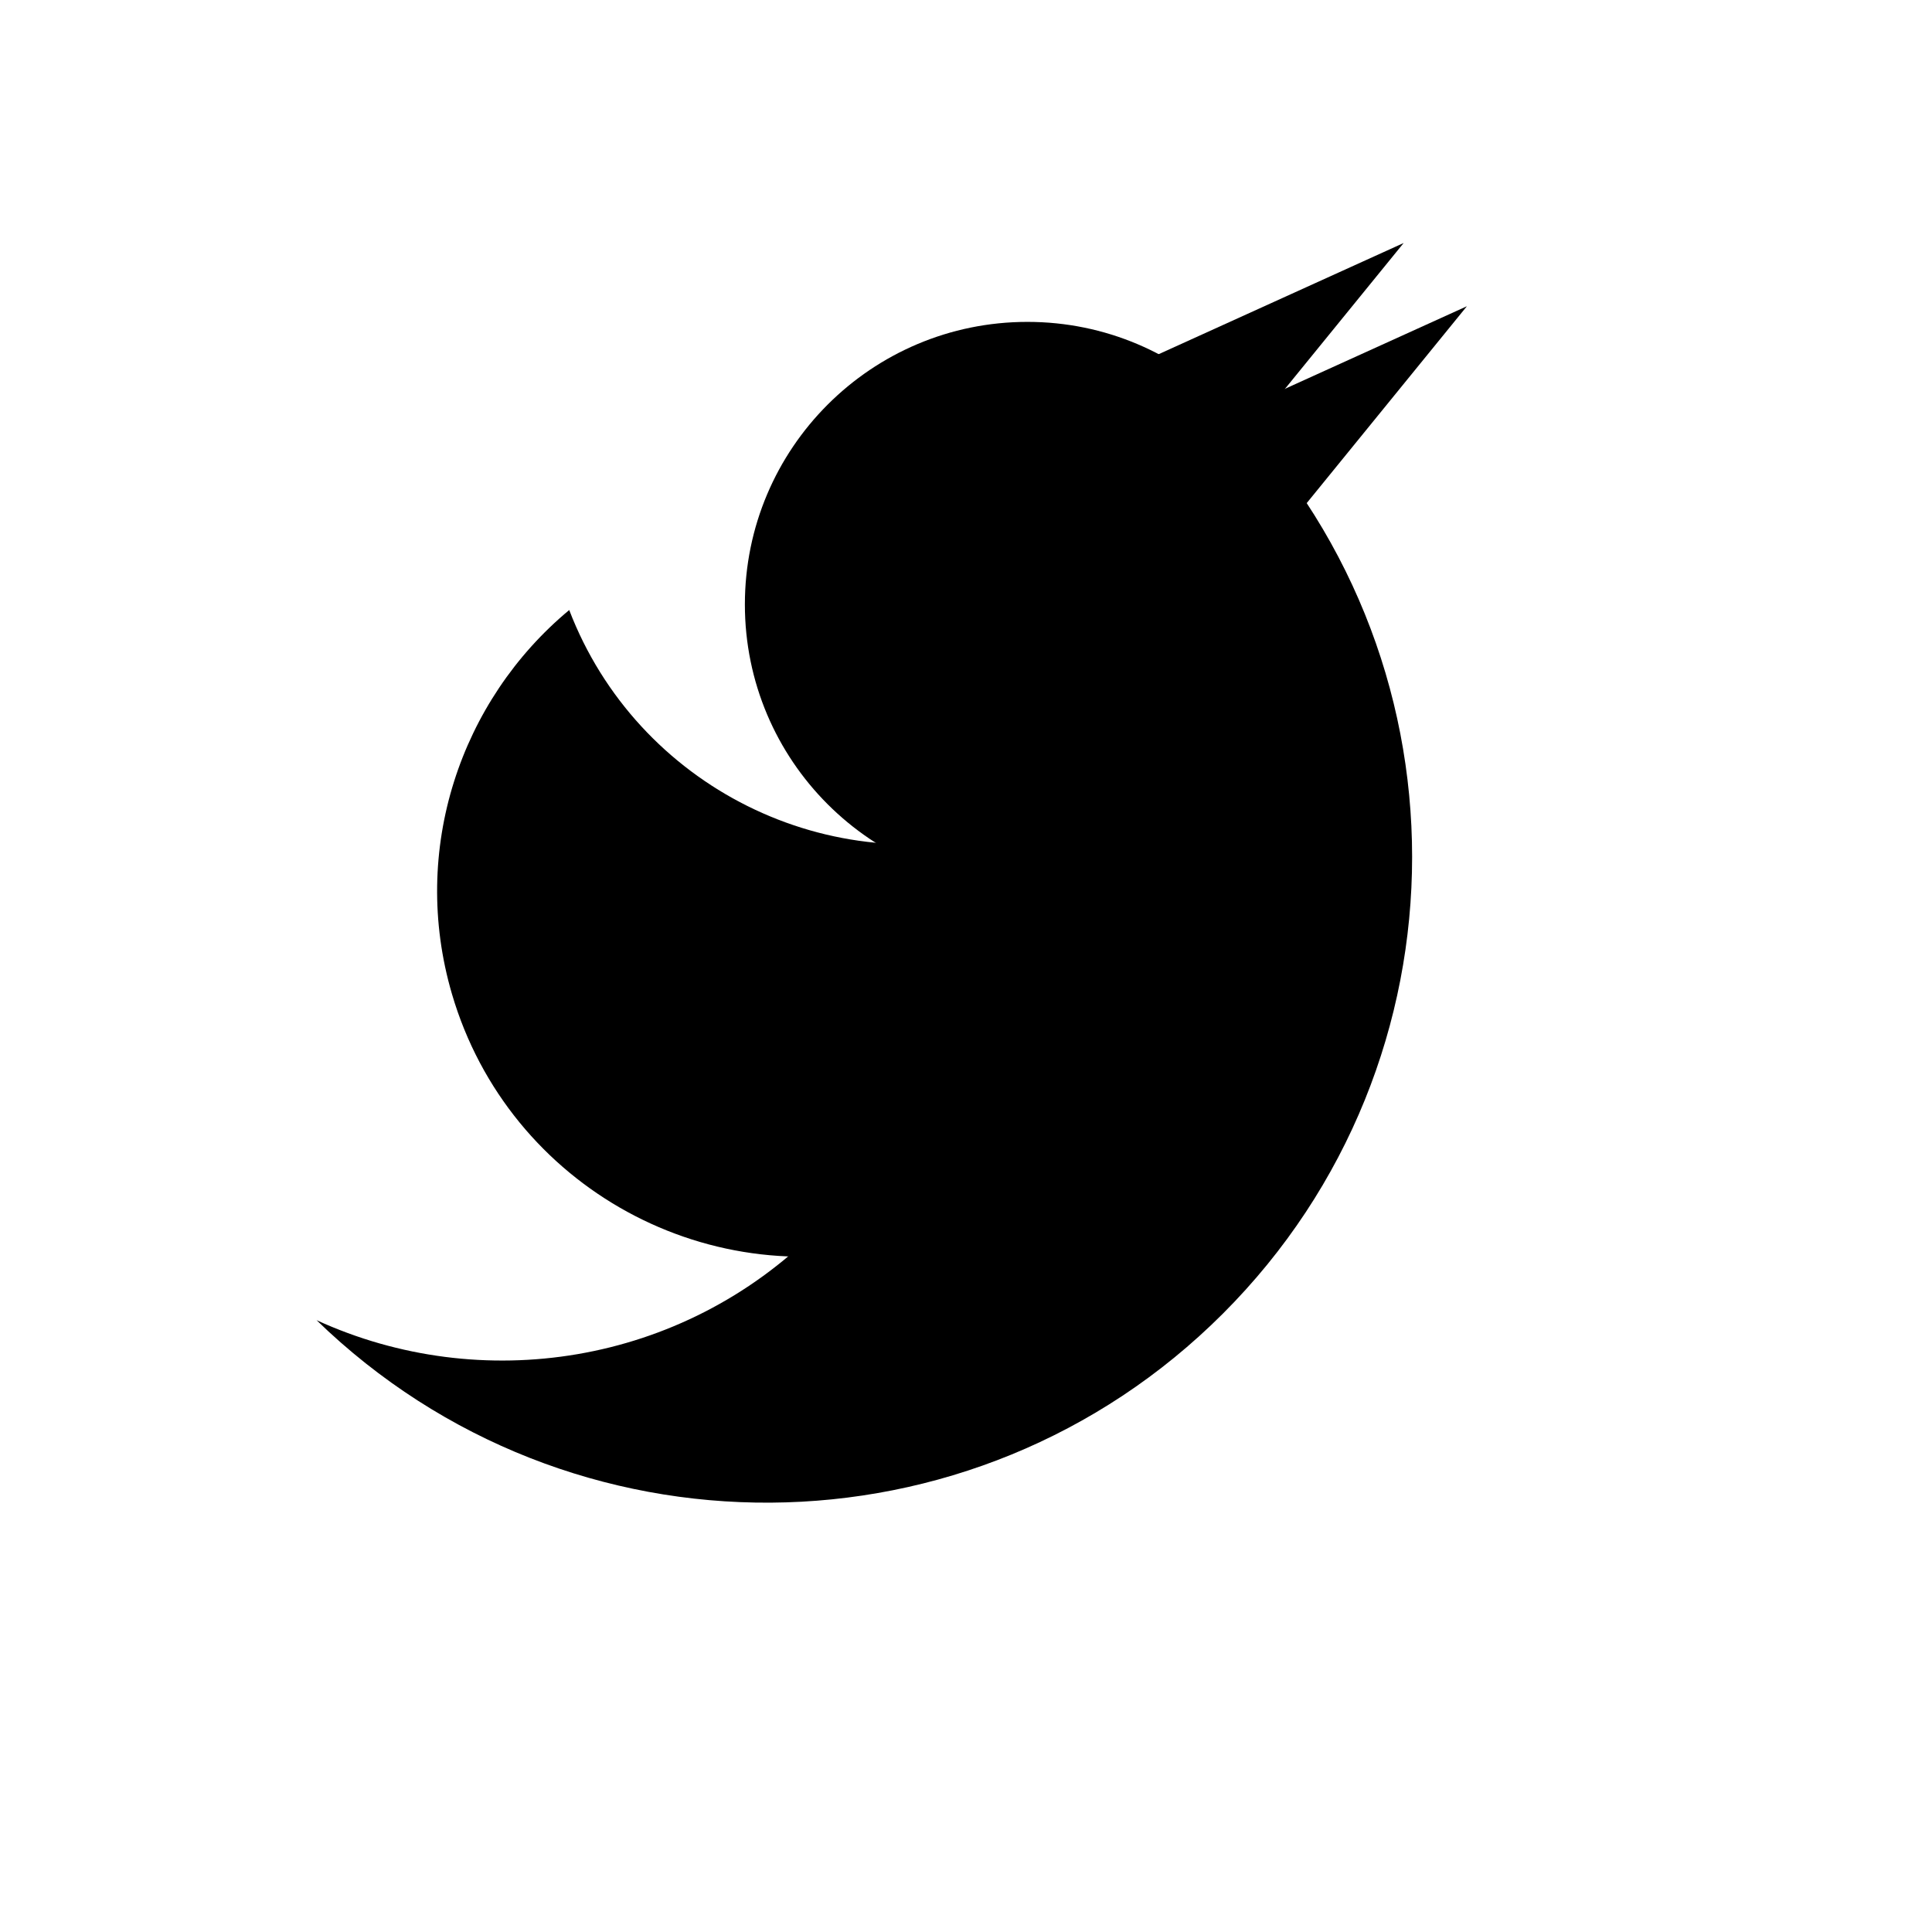 <svg xmlns="http://www.w3.org/2000/svg" xmlns:xlink="http://www.w3.org/1999/xlink" version="1.1" id="Layer_1" x="0px" y="0px" width="100px" height="100px" viewBox="5.0 -10.0 100.0 135.0" enable-background="new 0 0 100 100" xml:space="preserve">
<path d="M72.955,17.969l-22.41,22.41c5.637,11.592,3.65,25.958-5.978,35.585c-9.45,9.451-23.469,11.543-34.946,6.285  c17.658,17.15,45.87,17.003,63.333-0.461C90.579,64.165,90.579,35.592,72.955,17.969z"/>
<path d="M58.281,47.966c-12.855,3.768-26.293-3.047-31.006-15.339c-7.596,6.311-11.149,16.751-8.194,26.831  c3.966,13.531,18.151,21.284,31.682,17.317c13.53-3.967,21.284-18.15,17.317-31.682c-0.197-0.676-0.428-1.333-0.675-1.979  C64.803,45.275,61.731,46.954,58.281,47.966z"/>
<circle cx="59.292" cy="32.235" r="19.743"/>
<polyline points="63.206,17.134 85.582,6.98 69.975,26.159 "/>
<polyline points="67.625,21.553 90,11.399 74.394,30.579 "/></svg>